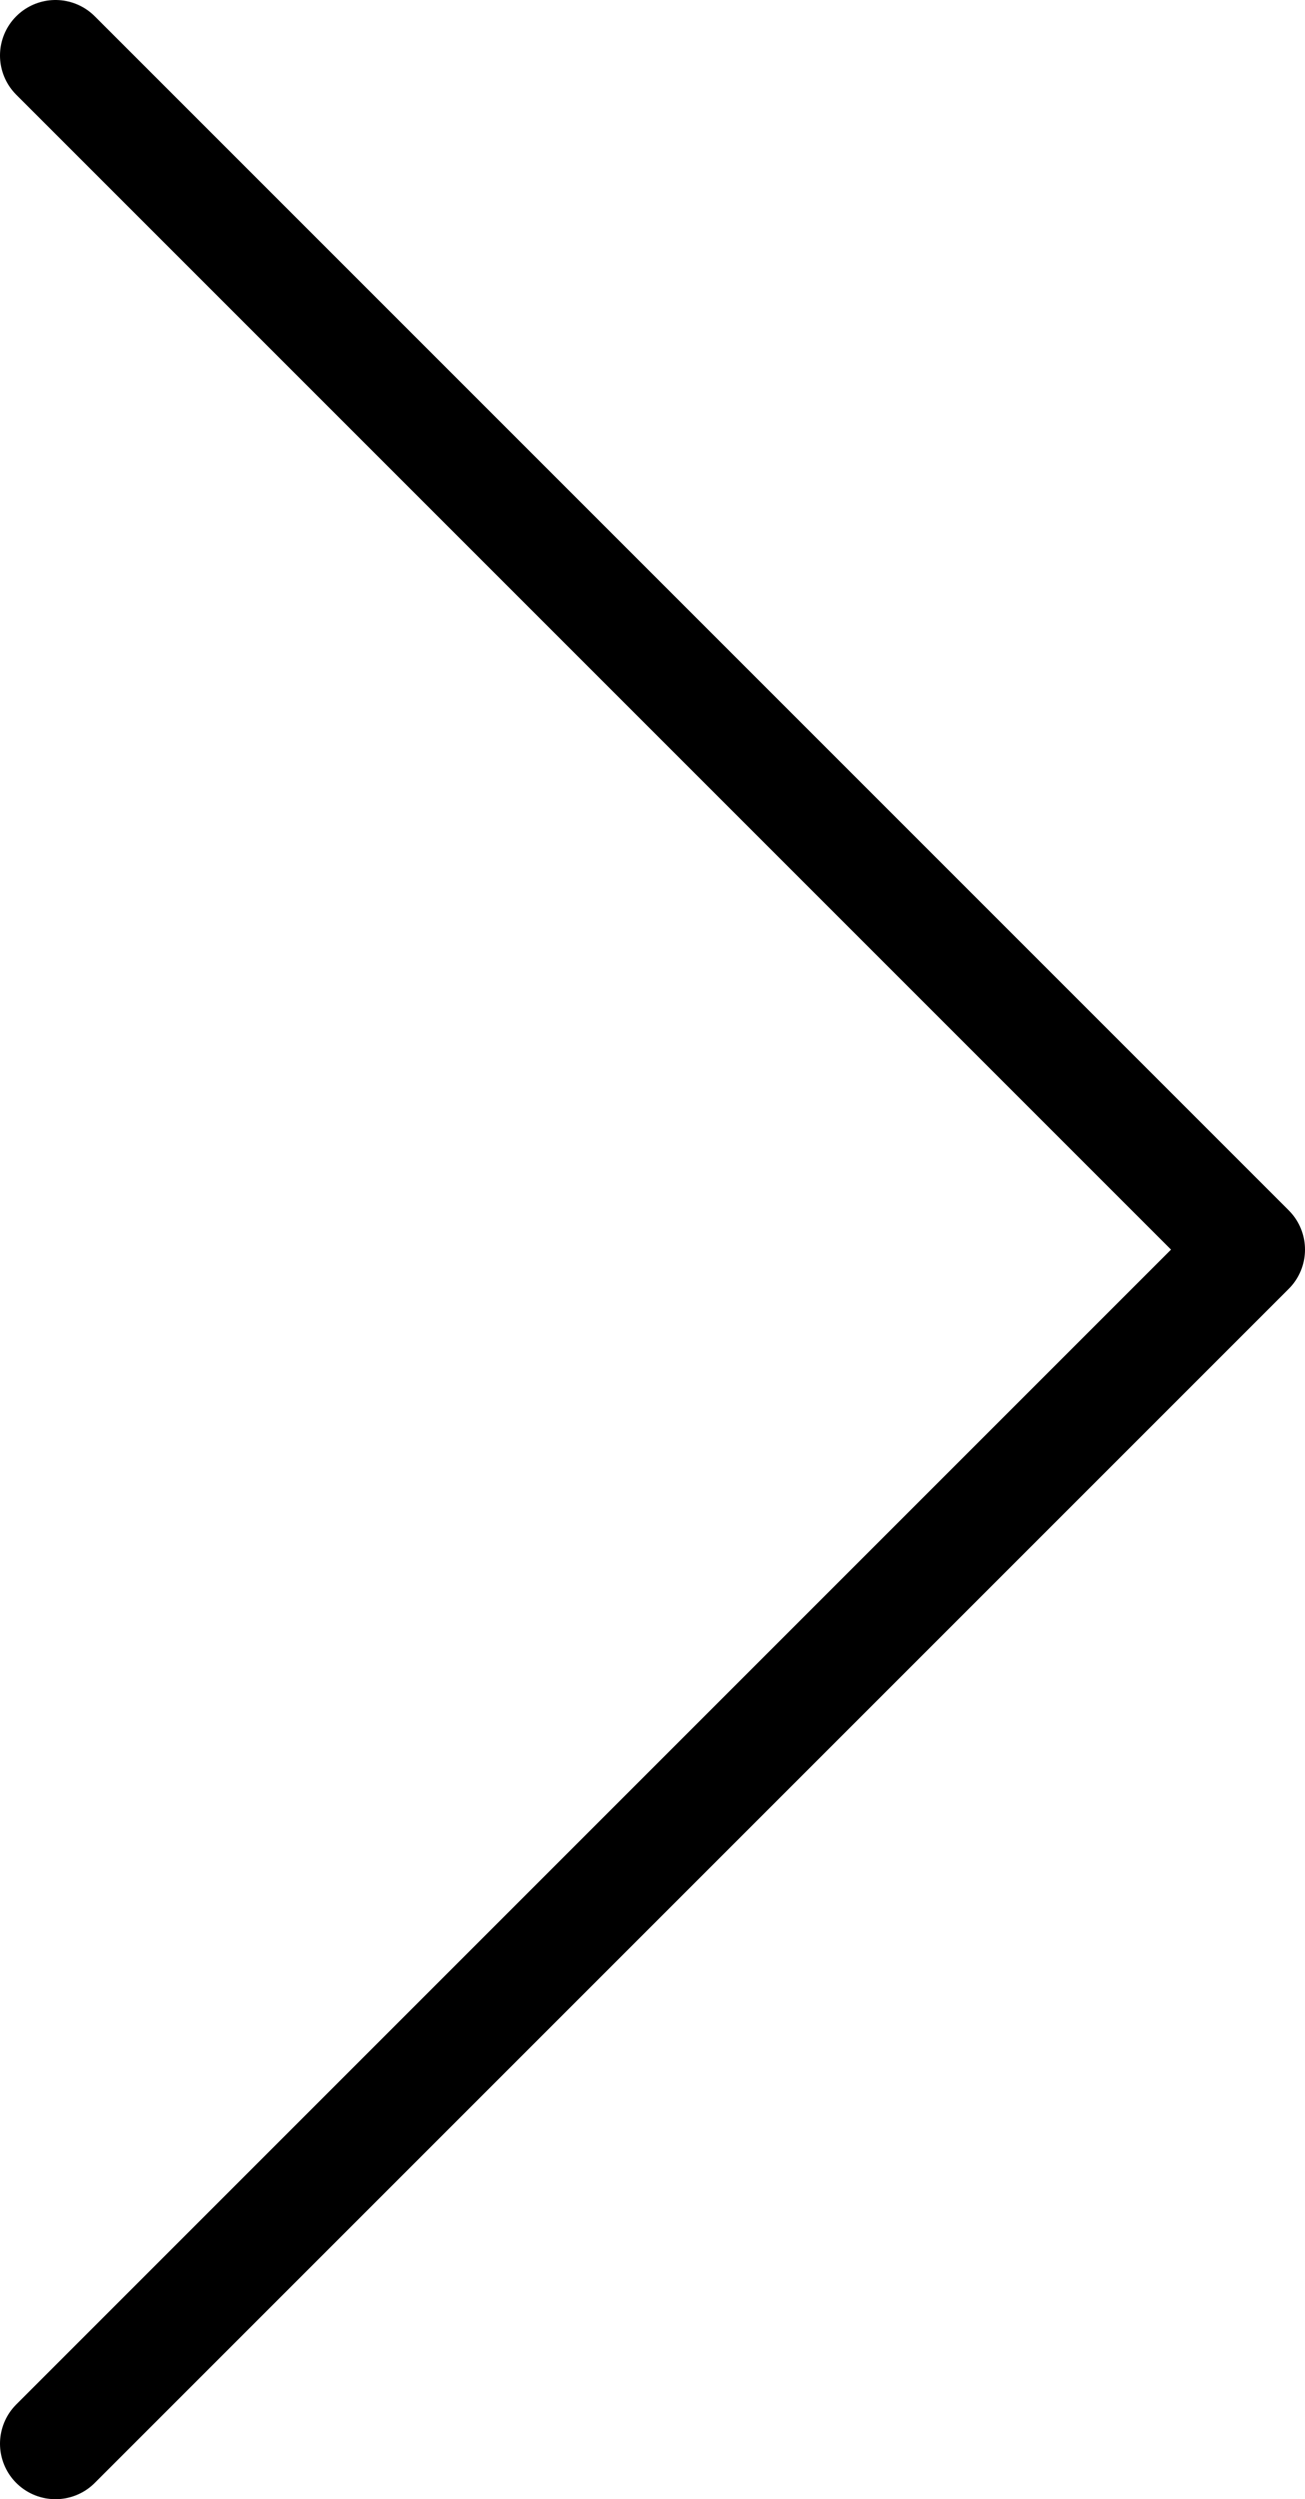 <?xml version="1.0" encoding="utf-8"?>
<!-- Generator: Adobe Illustrator 19.2.1, SVG Export Plug-In . SVG Version: 6.00 Build 0)  -->
<svg version="1.1" id="Layer_1" xmlns="http://www.w3.org/2000/svg" xmlns:xlink="http://www.w3.org/1999/xlink" x="0px" y="0px"
	 width="141.1px" height="270.2px" viewBox="0 0 141.1 270.2" style="enable-background:new 0 0 141.1 270.2;" xml:space="preserve"
	>
<style type="text/css">
	.st0{fill:none;stroke:#000000;stroke-width:12;stroke-linecap:round;stroke-linejoin:round;}
</style>
<title>arrow</title>
<desc>Created with Sketch.</desc>
<g id="Suite">
	<g id="Academic-Landing-Page_Dev" transform="translate(-39, -3642)">
		<g id="quote-copy" transform="translate(0, 3405)">
			<polyline id="arrow" class="st0" points="45,243 174.1,372.1 45,501.2 			"/>
		</g>
	</g>
</g>
</svg>
